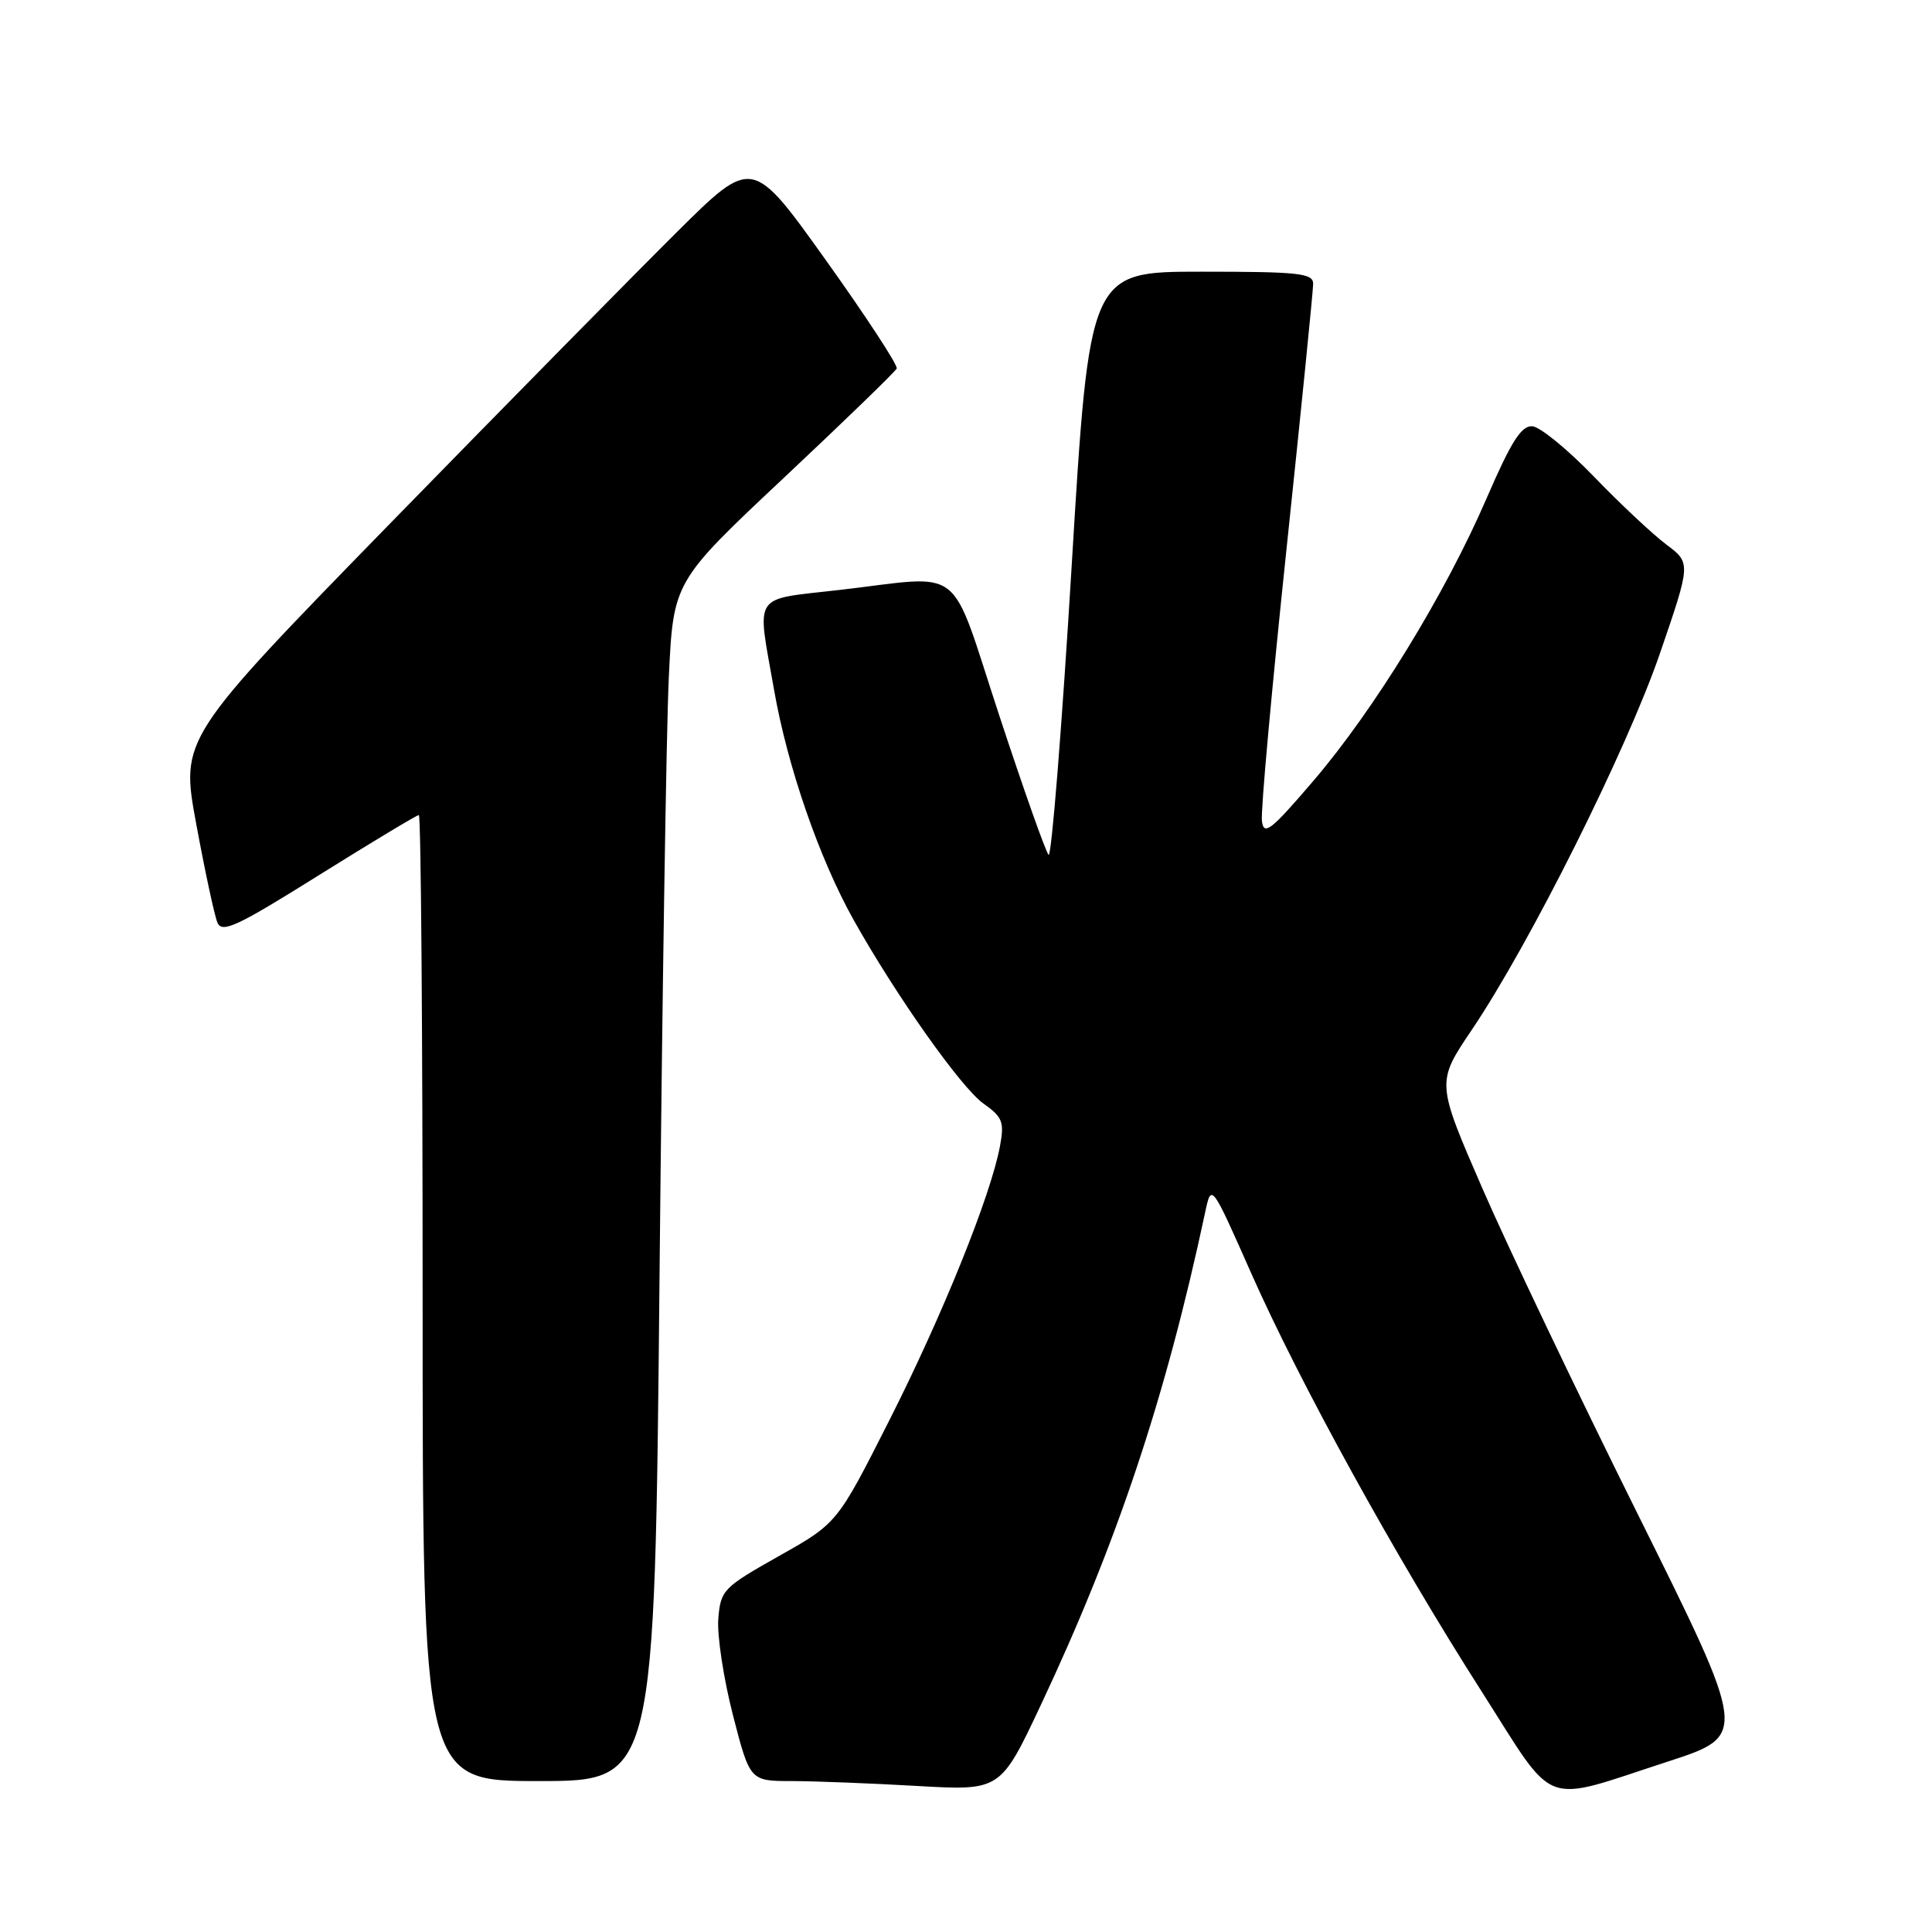 <?xml version="1.0" encoding="UTF-8" standalone="no"?>
<!DOCTYPE svg PUBLIC "-//W3C//DTD SVG 1.1//EN" "http://www.w3.org/Graphics/SVG/1.1/DTD/svg11.dtd" >
<svg xmlns="http://www.w3.org/2000/svg" xmlns:xlink="http://www.w3.org/1999/xlink" version="1.1" viewBox="0 0 256 256">
 <g >
 <path fill="currentColor"
d=" M 221.05 233.40 C 231.59 229.97 231.59 229.97 217.05 200.71 C 209.05 184.62 199.76 165.15 196.41 157.44 C 190.32 143.42 190.32 143.42 195.02 136.46 C 202.74 125.01 215.58 99.31 219.96 86.55 C 224.06 74.60 224.06 74.60 220.78 72.14 C 218.98 70.79 214.67 66.75 211.20 63.15 C 207.74 59.56 204.07 56.56 203.04 56.48 C 201.59 56.38 200.24 58.50 197.00 65.99 C 191.53 78.66 182.08 94.07 174.00 103.50 C 168.37 110.08 167.46 110.78 167.21 108.78 C 167.04 107.51 168.51 91.34 170.46 72.84 C 172.41 54.35 174.00 38.49 174.00 37.61 C 174.00 36.20 172.13 36.00 159.18 36.00 C 144.36 36.00 144.36 36.00 142.00 75.02 C 140.70 96.48 139.32 113.69 138.94 113.27 C 138.55 112.85 135.60 104.51 132.39 94.75 C 125.67 74.34 128.07 76.23 111.25 78.17 C 99.52 79.53 100.28 78.37 102.56 91.37 C 104.34 101.58 108.56 113.76 113.10 121.88 C 118.74 131.94 127.34 144.10 130.29 146.21 C 132.85 148.03 133.10 148.66 132.50 151.88 C 131.29 158.41 124.90 174.25 117.86 188.16 C 110.95 201.83 110.95 201.83 103.22 206.18 C 95.81 210.36 95.49 210.69 95.18 214.49 C 95.00 216.67 95.87 222.40 97.11 227.23 C 99.37 236.00 99.37 236.00 104.94 236.00 C 108.00 236.01 115.47 236.30 121.54 236.65 C 132.57 237.28 132.57 237.28 137.93 225.89 C 148.05 204.38 154.45 185.18 159.69 160.64 C 160.51 156.78 160.51 156.78 165.76 168.64 C 172.22 183.23 184.85 206.17 196.35 224.17 C 206.34 239.82 203.99 238.95 221.05 233.40 Z  M 87.39 169.25 C 87.74 132.54 88.29 96.78 88.62 89.78 C 89.22 77.07 89.22 77.07 103.86 63.32 C 111.91 55.76 118.64 49.24 118.82 48.83 C 119.00 48.41 114.77 41.95 109.42 34.46 C 99.69 20.84 99.69 20.84 89.77 30.67 C 84.32 36.08 67.27 53.40 51.88 69.17 C 23.91 97.85 23.91 97.85 26.00 109.17 C 27.15 115.40 28.41 121.28 28.80 122.22 C 29.40 123.70 31.32 122.81 42.25 115.97 C 49.26 111.59 55.23 108.00 55.50 108.00 C 55.78 108.00 56.00 136.80 56.00 172.00 C 56.00 236.00 56.00 236.00 71.38 236.00 C 86.75 236.00 86.75 236.00 87.39 169.25 Z "/>
</g>
</svg>